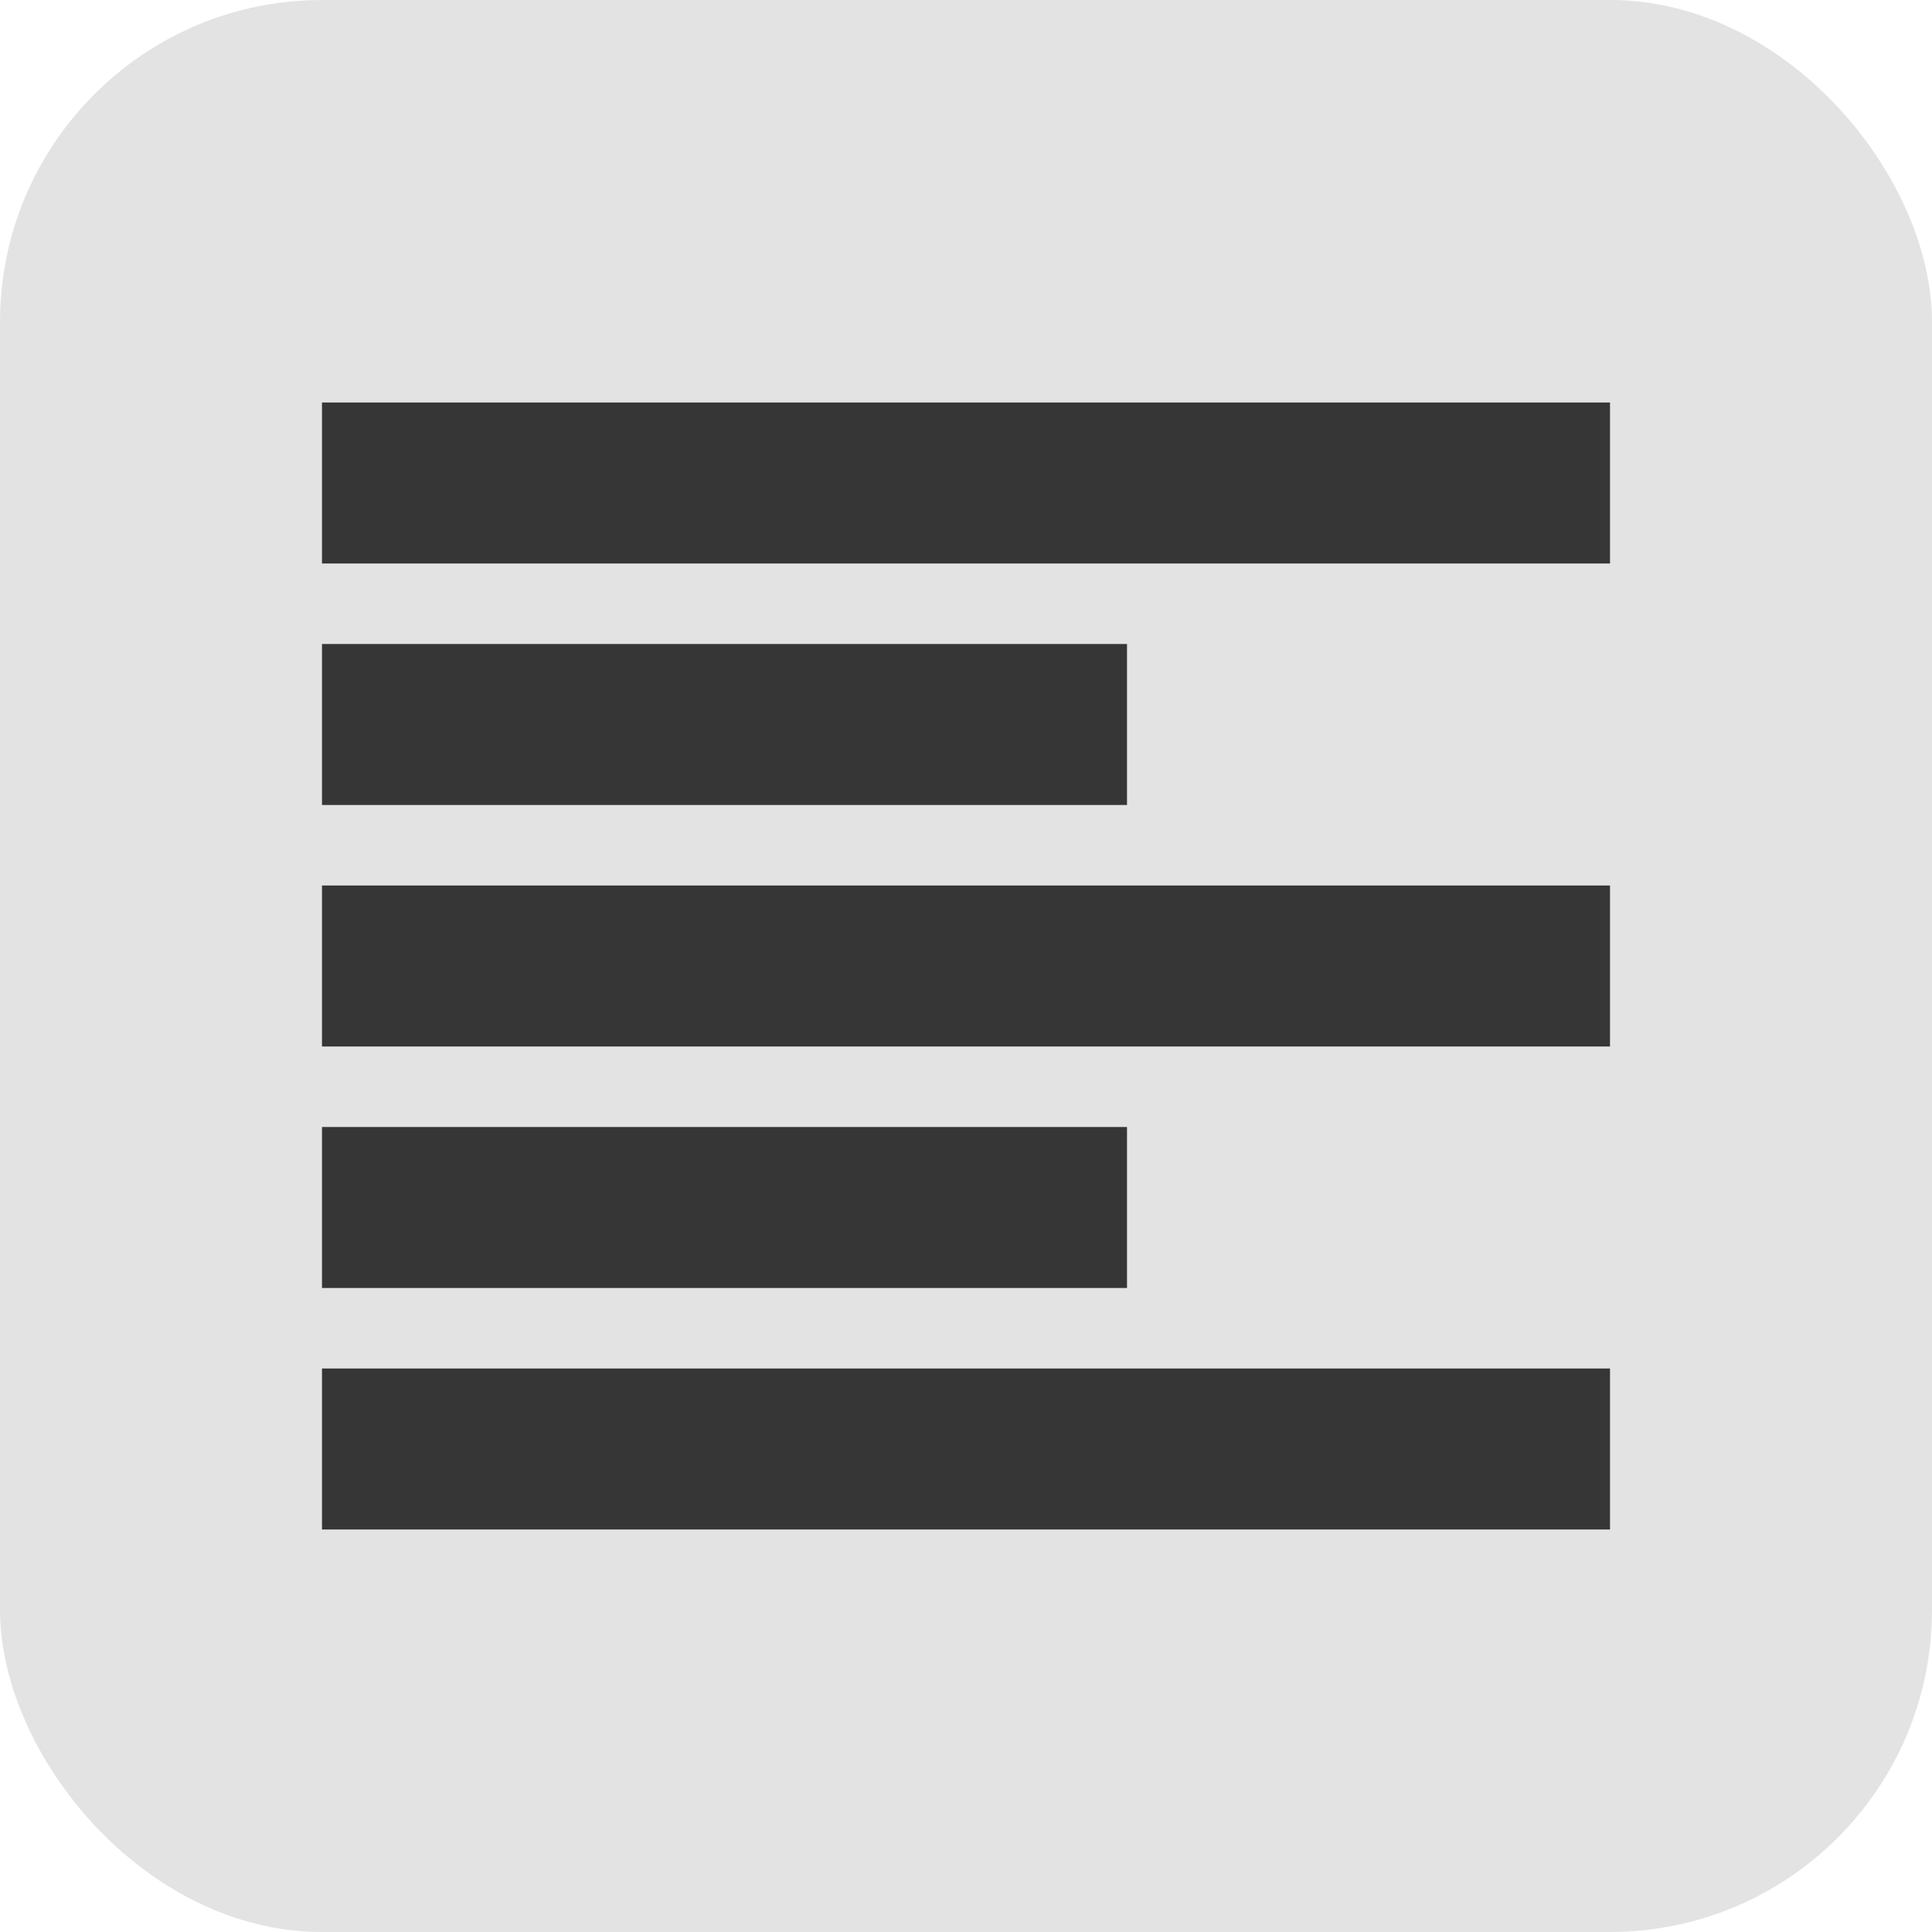 <svg xmlns="http://www.w3.org/2000/svg" width="24" height="24" viewBox="0 0 24 24">
  <g id="txt_leftalign_hover" transform="translate(2019 2723)">
    <rect id="Rectangle_2788" data-name="Rectangle 2788" width="24" height="24" rx="4" transform="translate(-2019 -2723)" fill="#e3e3e3"/>
    <rect id="Rectangle_2756" data-name="Rectangle 2756" width="16" height="2" transform="translate(-2015 -2718)" fill="#363636"/>
    <rect id="Rectangle_2759" data-name="Rectangle 2759" width="16" height="2" transform="translate(-2015 -2712)" fill="#363636"/>
    <rect id="Rectangle_2760" data-name="Rectangle 2760" width="16" height="2" transform="translate(-2015 -2706)" fill="#363636"/>
    <rect id="Rectangle_2757" data-name="Rectangle 2757" width="10" height="2" transform="translate(-2015 -2715)" fill="#363636"/>
    <rect id="Rectangle_2758" data-name="Rectangle 2758" width="10" height="2" transform="translate(-2015 -2709)" fill="#363636"/>
  </g>
</svg>
